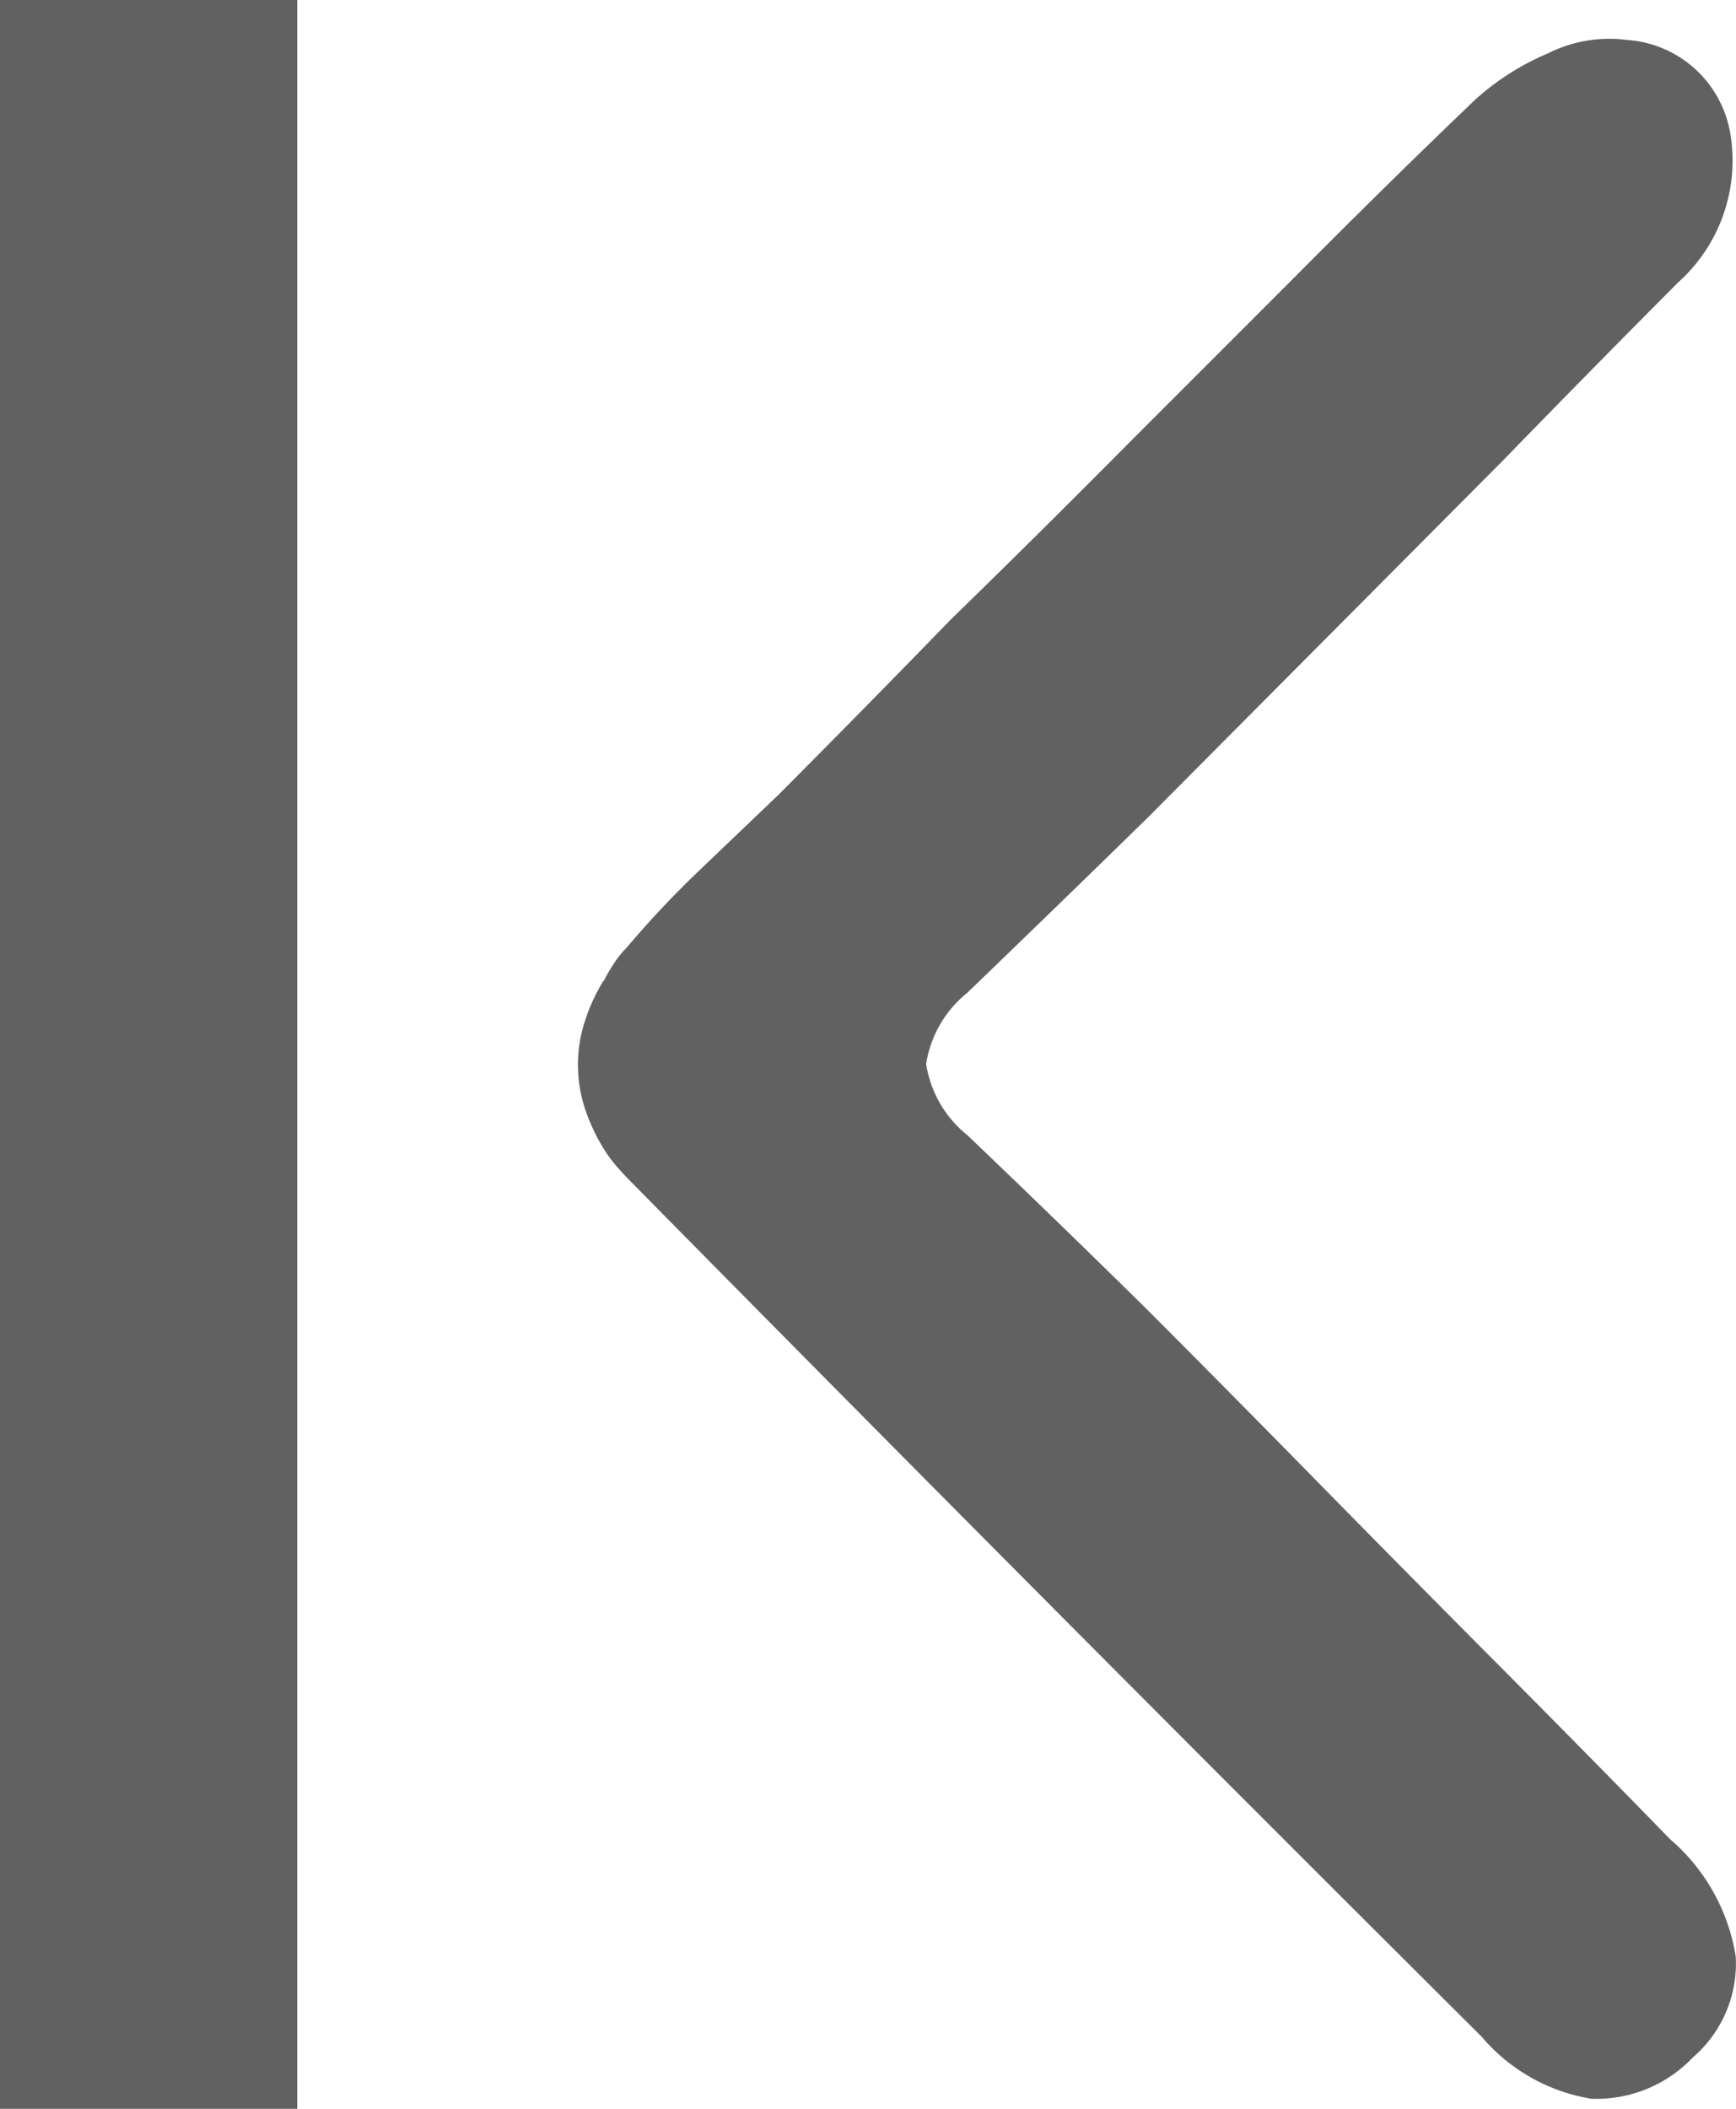<svg xmlns="http://www.w3.org/2000/svg" width="14" height="17" viewBox="0 0 14 17">
  <path id="Path_4295" data-name="Path 4295" d="M2498.085-1364.778h-2.4v-17h2.4Zm2.462-9.081a1.471,1.471,0,0,0-.14.307,1.126,1.126,0,0,0-.058.357,1.123,1.123,0,0,0,.066.382,1.528,1.528,0,0,0,.165.332,1.2,1.2,0,0,0,.083.108c.034.039.067.075.1.108q3.421,3.469,6.874,6.906a1.471,1.471,0,0,0,.884.5,1.072,1.072,0,0,0,.818-.332,1,1,0,0,0,.347-.813,1.571,1.571,0,0,0-.529-.947q-.694-.712-1.406-1.427t-1.412-1.428q-.7-.714-1.413-1.428-.711-.7-1.438-1.394a.912.912,0,0,1-.331-.573.915.915,0,0,1,.331-.573q.727-.7,1.454-1.411l1.429-1.436,1.429-1.436q.711-.731,1.421-1.444a1.318,1.318,0,0,0,.421-1.2.906.906,0,0,0-.834-.755,1.1,1.1,0,0,0-.636.108,2.094,2.094,0,0,0-.587.373q-.711.681-1.42,1.395l-1.4,1.4q-.7.706-1.413,1.4-.693.714-1.388,1.411l-.628.6a8.056,8.056,0,0,0-.595.631.818.818,0,0,0-.1.124,1.387,1.387,0,0,0-.083.142l-.017.016Z" transform="translate(-2495.688 1381.778)" fill="#616161"/>
</svg>
